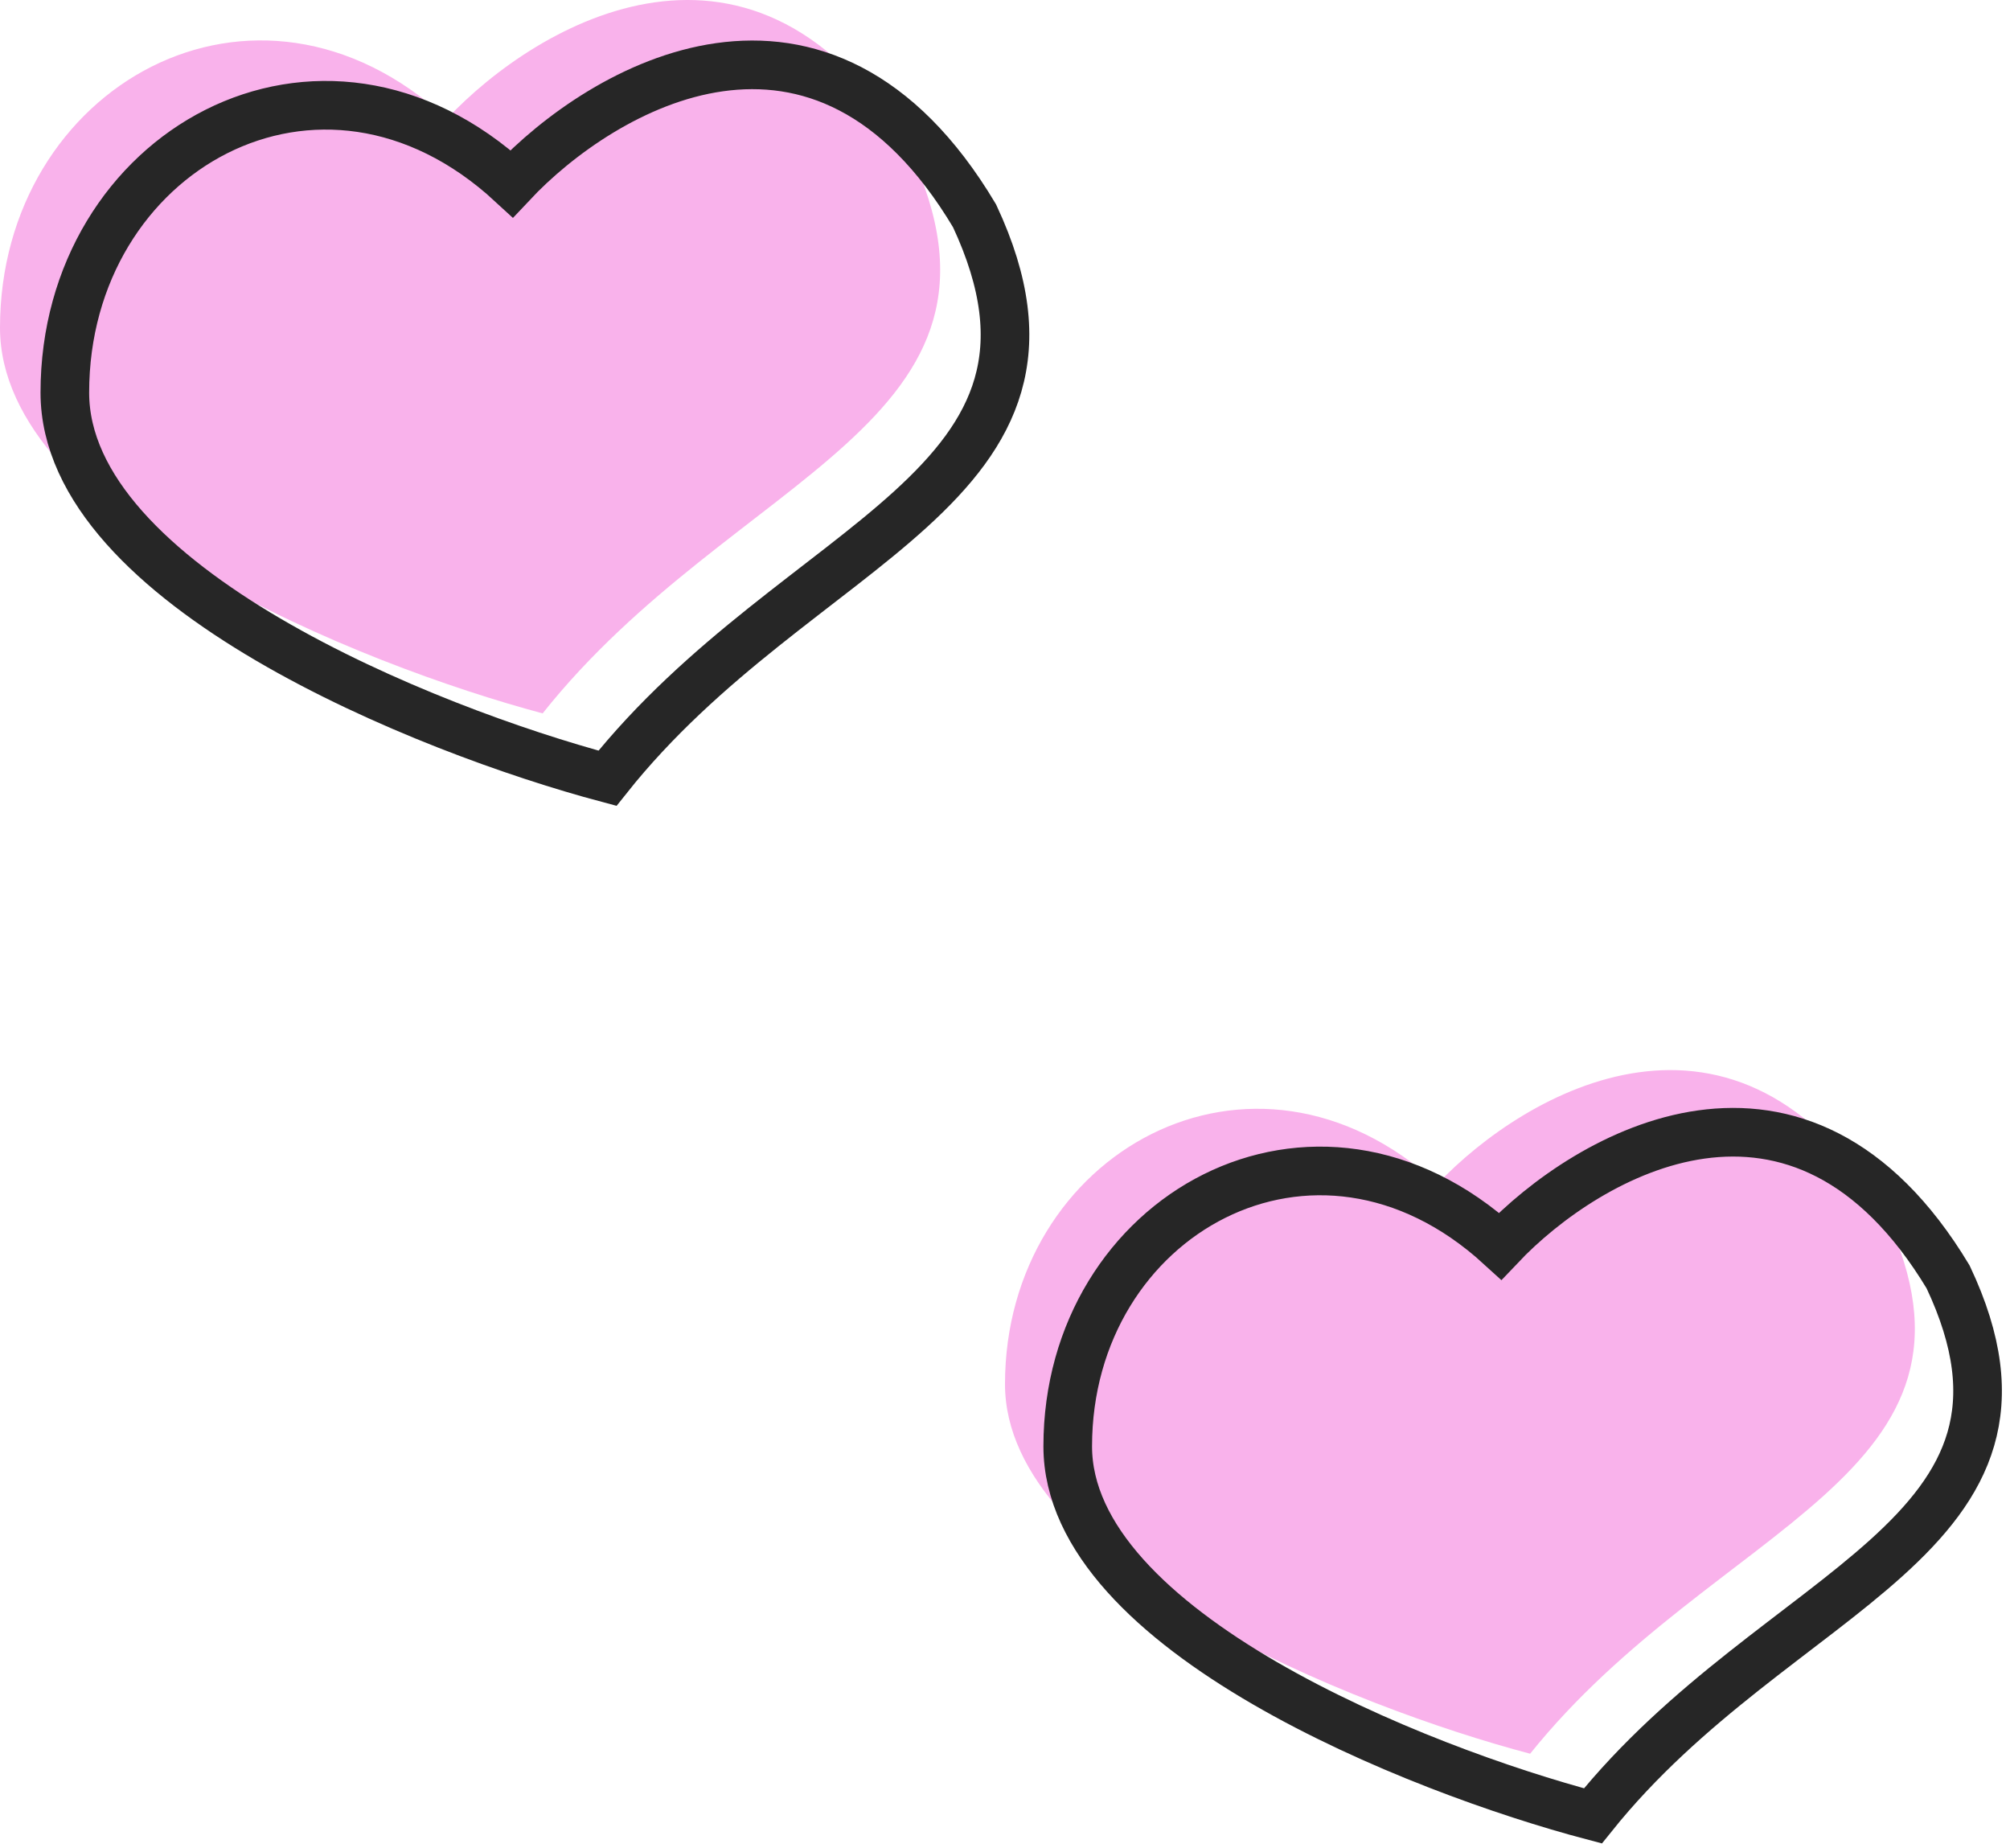 <svg width="62" height="57" viewBox="0 0 62 57" fill="none" xmlns="http://www.w3.org/2000/svg">
<g clip-path="url(#clip0_264_590)">
<path d="M0 10.107C0 16.053 11.159 20.513 16.738 22C22.646 14.567 31.999 13.08 28.061 4.656C23.335 -3.273 16.574 0.692 13.784 3.665C7.877 -1.786 0 2.674 0 10.107Z" fill="#F9B2EB"/>
<path d="M2 12.107C2 18.053 13.159 22.513 18.738 24C24.646 16.567 33.999 15.08 30.061 6.656C25.335 -1.273 18.574 2.692 15.784 5.665C9.877 0.214 2 4.674 2 12.107Z" stroke="#262626" stroke-width="1.5"/>
<g clip-path="url(#clip1_264_590)">
<path d="M31 42.686C31 48.385 41.799 52.659 47.198 54.083C52.915 46.96 61.967 45.535 58.156 37.462C53.582 29.864 47.039 33.663 44.34 36.512C38.623 31.288 31 35.563 31 42.686Z" fill="#F9B2EB"/>
<path d="M32.935 44.603C32.935 50.301 43.734 54.575 49.134 56C54.851 48.877 63.903 47.452 60.091 39.379C55.518 31.781 48.975 35.58 46.275 38.429C40.558 33.205 32.935 37.479 32.935 44.603Z" stroke="#262626" stroke-width="1.5"/>
</g>
</g>
<defs>
<clipPath id="clip0_264_590">
<rect width="62" height="57" fill="white"/>
</clipPath>
<clipPath id="clip1_264_590">
<rect width="31" height="24" fill="white" transform="translate(31 33)"/>
</clipPath>
</defs>
</svg>
